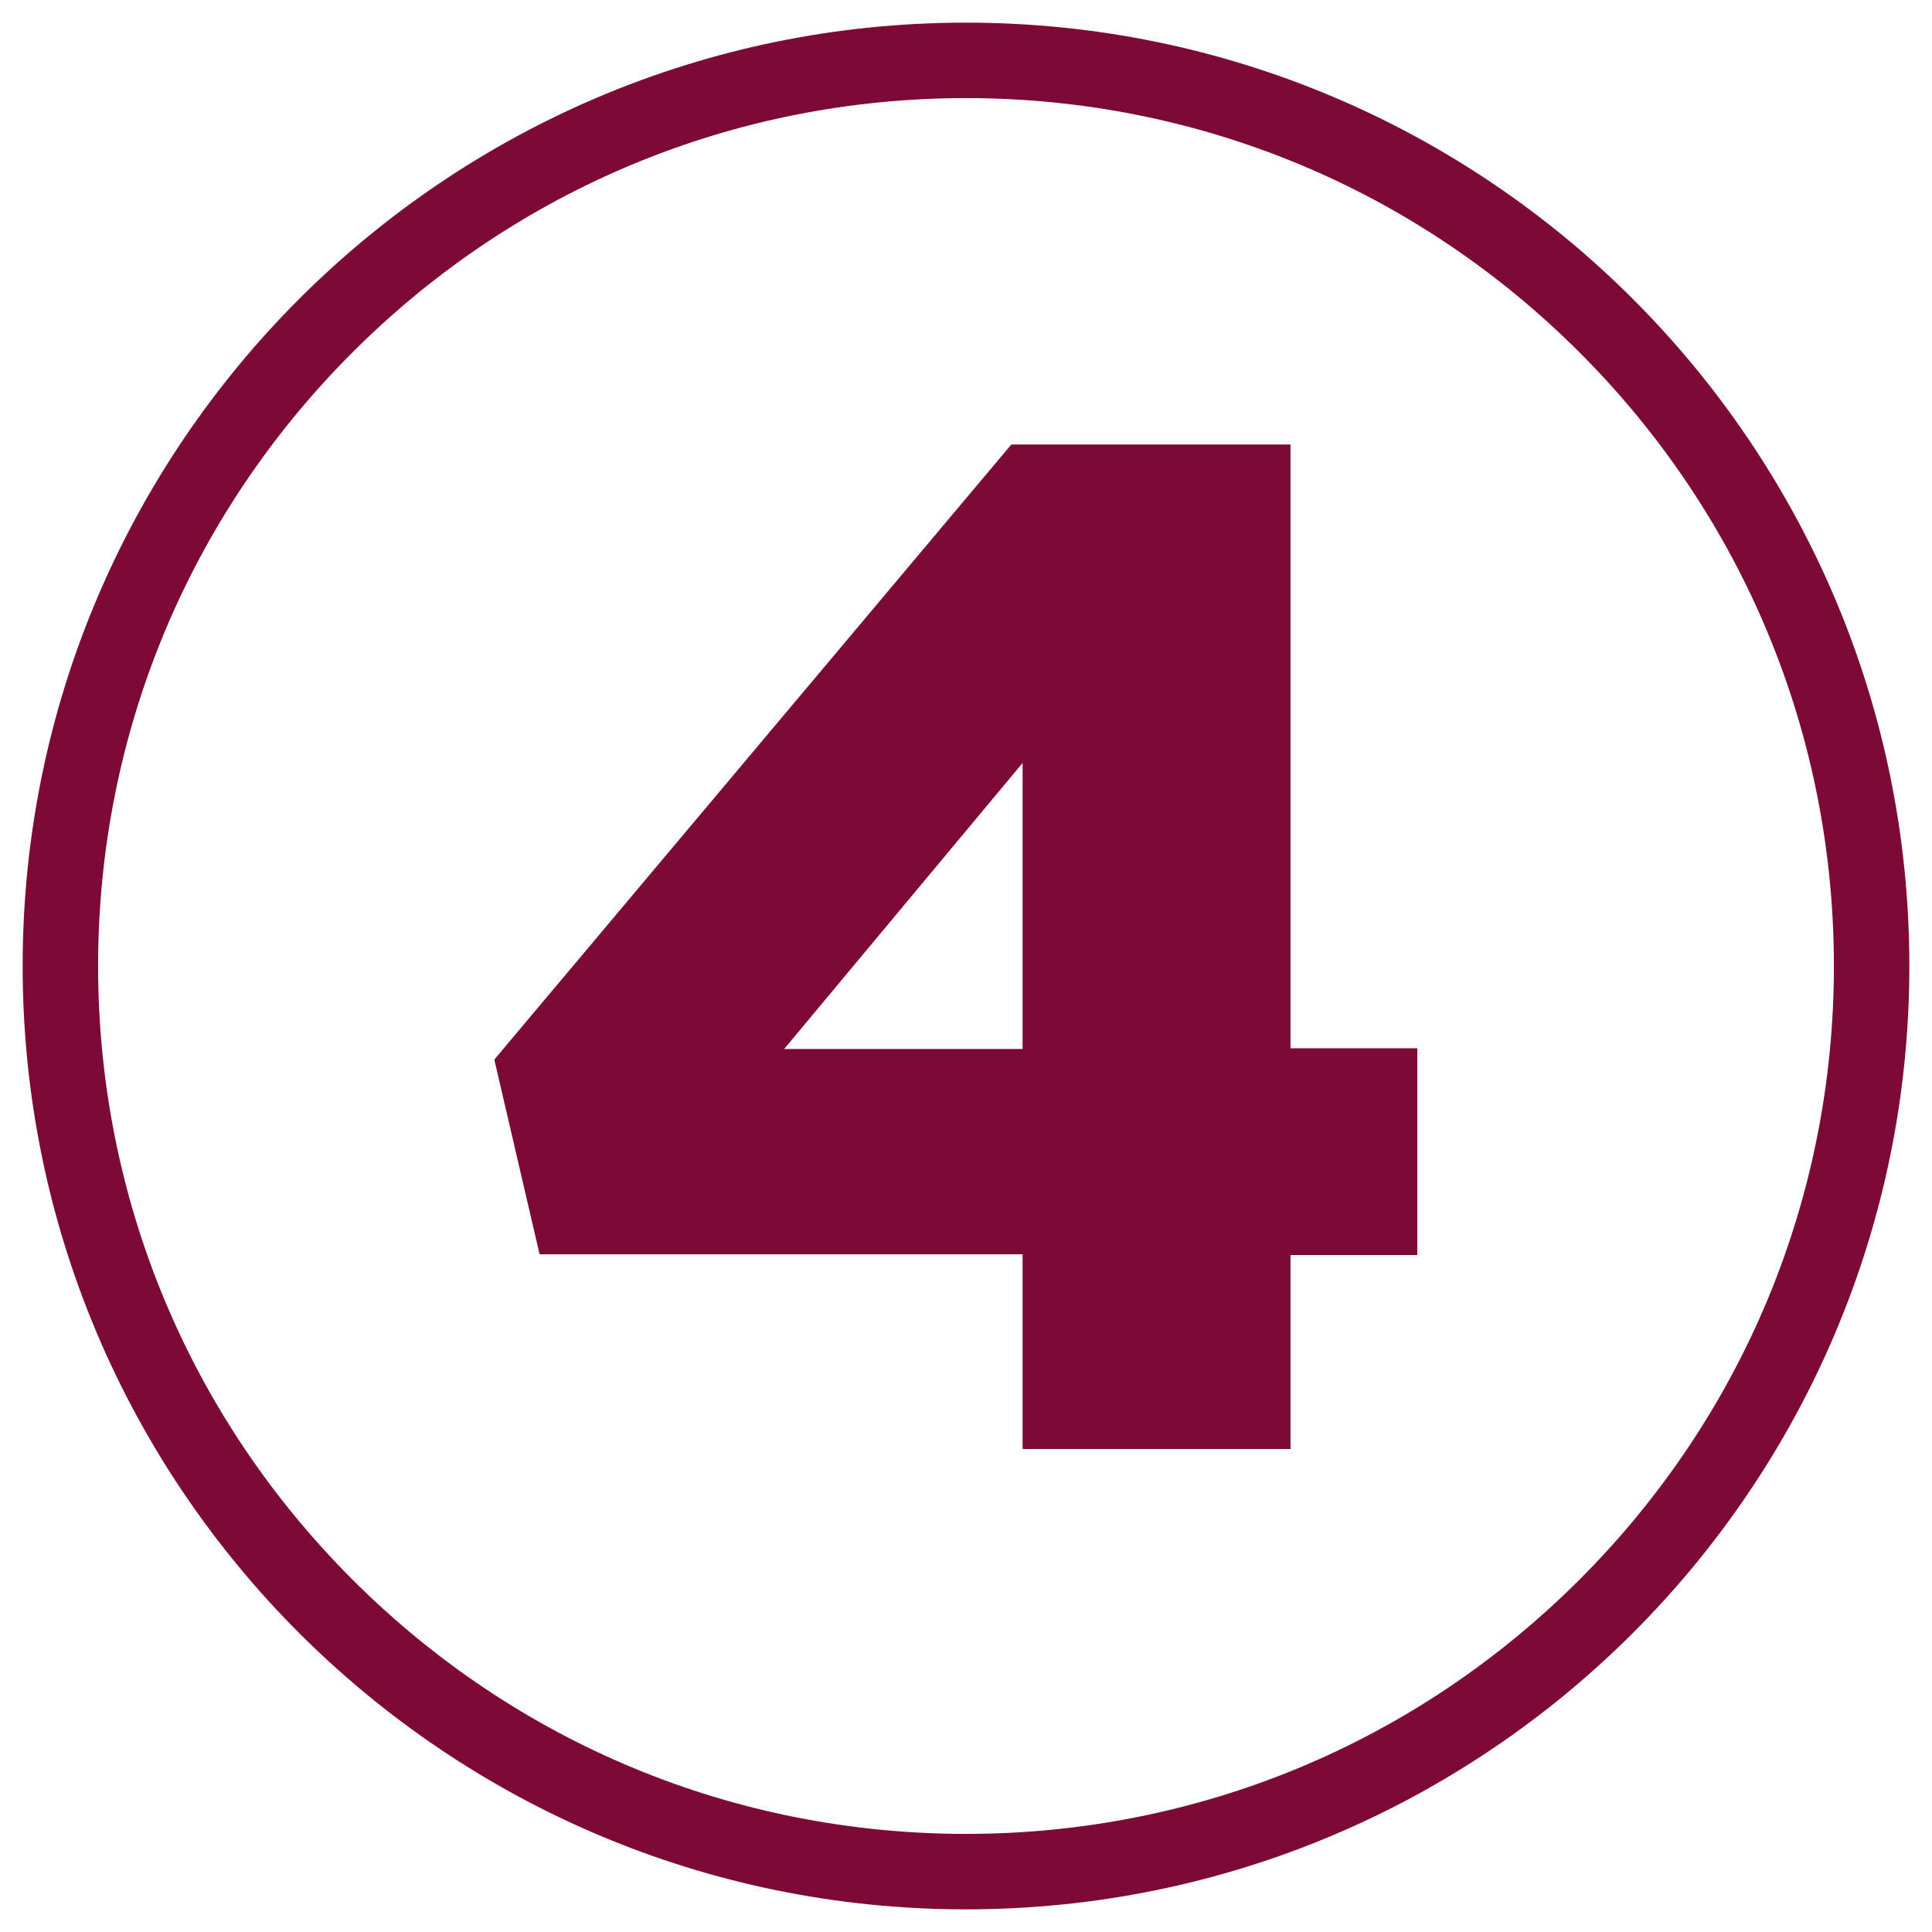 <svg width="72" height="72" viewBox="0 0 72 72" fill="none" xmlns="http://www.w3.org/2000/svg">
<g clip-path="url(#clip0_10_570)">
<path d="M36 3.656C44.634 3.656 52.763 7.031 58.866 13.134C64.969 19.238 68.344 27.366 68.344 36C68.344 44.634 64.969 52.763 58.866 58.866C52.763 64.969 44.634 68.344 36 68.344C27.366 68.344 19.238 64.969 13.134 58.866C7.031 52.763 3.656 44.634 3.656 36C3.656 27.366 7.031 19.238 13.134 13.134C19.238 7.031 27.366 3.656 36 3.656ZM36 0.844C16.594 0.844 0.844 16.594 0.844 36C0.844 55.406 16.594 71.156 36 71.156C55.406 71.156 71.156 55.406 71.156 36C71.156 16.594 55.406 0.844 36 0.844Z" fill="#7D0A35"/>
<path d="M38.109 46.744H20.109L18.422 39.487L37.688 16.566H48.094V39.066H52.819V46.772H48.094V54H38.109V46.744ZM38.109 39.094V28.434L29.222 39.094H38.109Z" fill="#7D0A35"/>
</g>
<defs>
<clipPath id="clip0_10_570">
<rect width="72" height="72" fill="white"/>
</clipPath>
</defs>
</svg>
